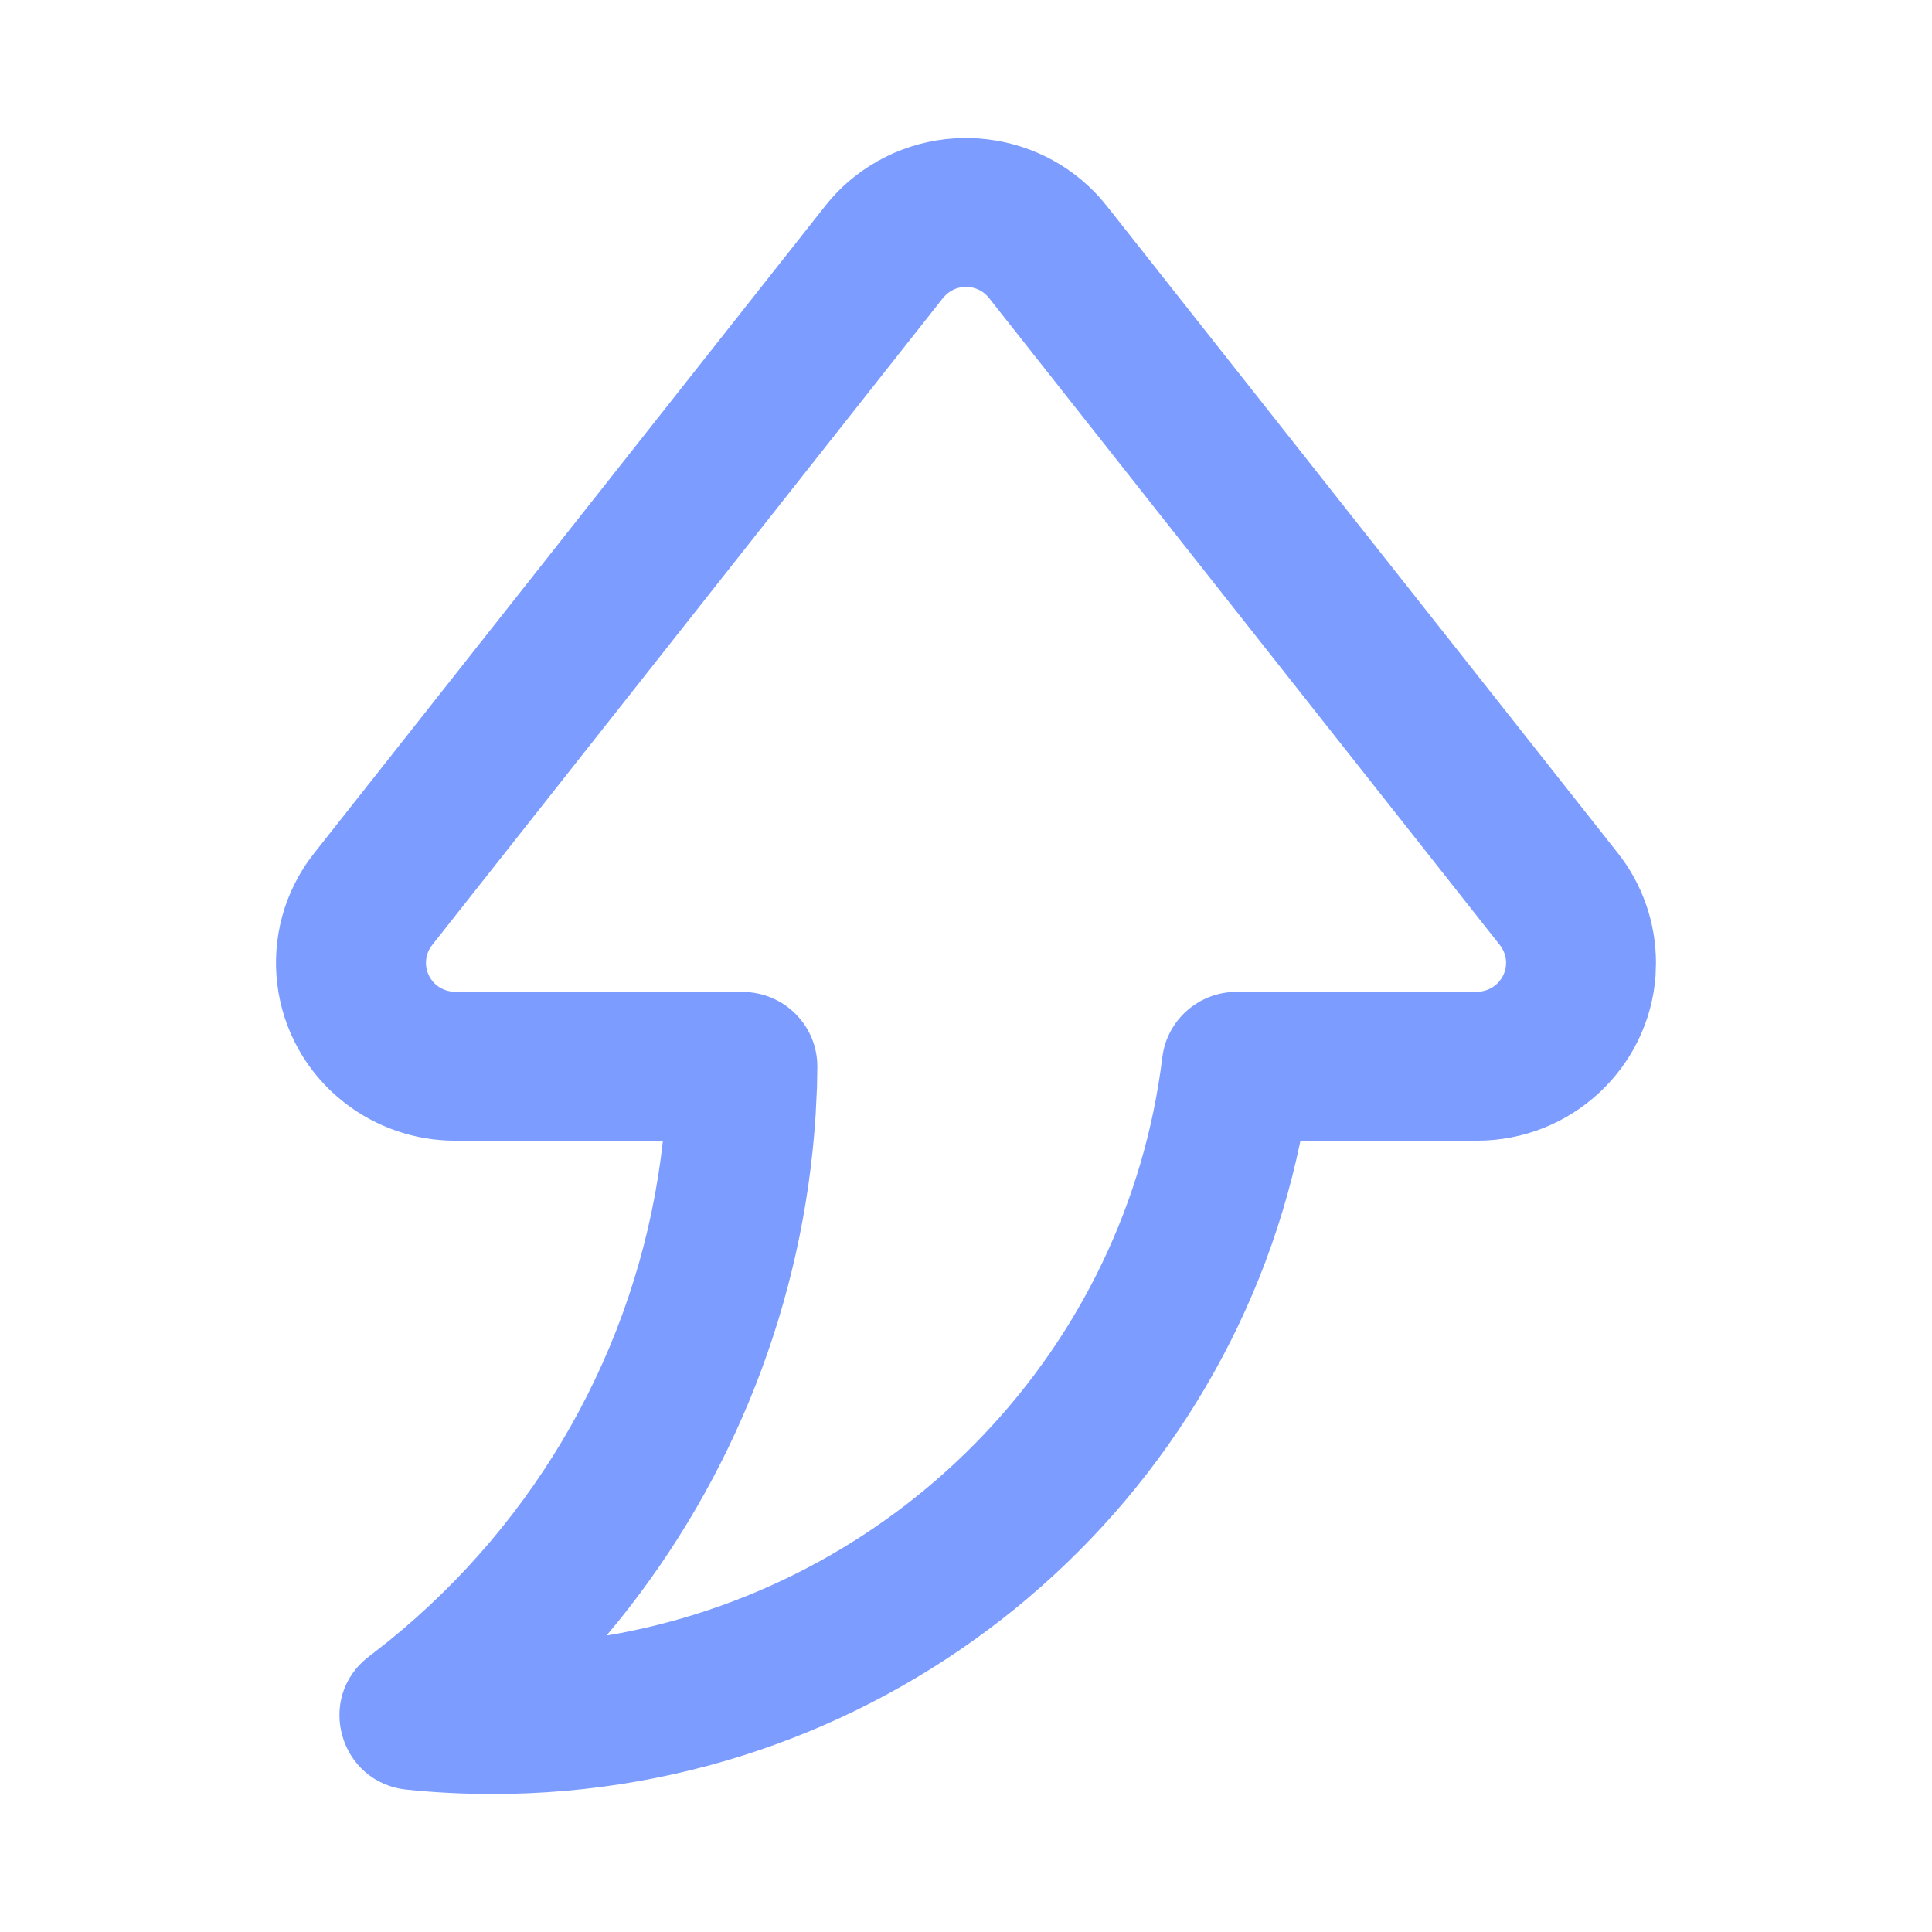 <svg width="24" height="24" viewBox="0 0 24 24" fill="none" xmlns="http://www.w3.org/2000/svg">
<g opacity="0.8">
<path opacity="0.8" d="M20.566 12.119C20.484 13.265 19.522 14.17 18.346 14.17L16.155 14.171L16.15 14.192C15.178 18.848 11.022 22.286 6.118 22.286C5.762 22.286 5.407 22.268 5.055 22.232C4.215 22.147 3.913 21.086 4.584 20.577L4.829 20.385C6.678 18.886 7.891 16.752 8.208 14.39L8.235 14.171L5.654 14.17C5.156 14.17 4.673 14.004 4.281 13.699C3.314 12.947 3.144 11.558 3.903 10.598L10.249 2.561C10.359 2.421 10.486 2.294 10.627 2.185C11.595 1.432 12.993 1.601 13.751 2.561L20.098 10.598C20.405 10.987 20.571 11.467 20.571 11.961L20.566 12.119ZM18.709 11.961C18.709 11.88 18.681 11.802 18.631 11.739L12.285 3.701C12.162 3.545 11.934 3.518 11.777 3.64C11.754 3.658 11.733 3.679 11.715 3.701L5.369 11.739C5.245 11.895 5.273 12.121 5.43 12.244C5.494 12.293 5.573 12.32 5.654 12.32L9.222 12.322C9.742 12.322 10.161 12.745 10.153 13.261L10.149 13.501L10.132 13.852C9.981 16.189 9.11 18.369 7.683 20.138L7.534 20.317L7.674 20.293C11.209 19.633 13.993 16.764 14.439 13.134C14.496 12.67 14.893 12.321 15.363 12.321L18.346 12.32C18.546 12.32 18.709 12.159 18.709 11.961Z" fill="#3366FF"/>
</g>
</svg>
